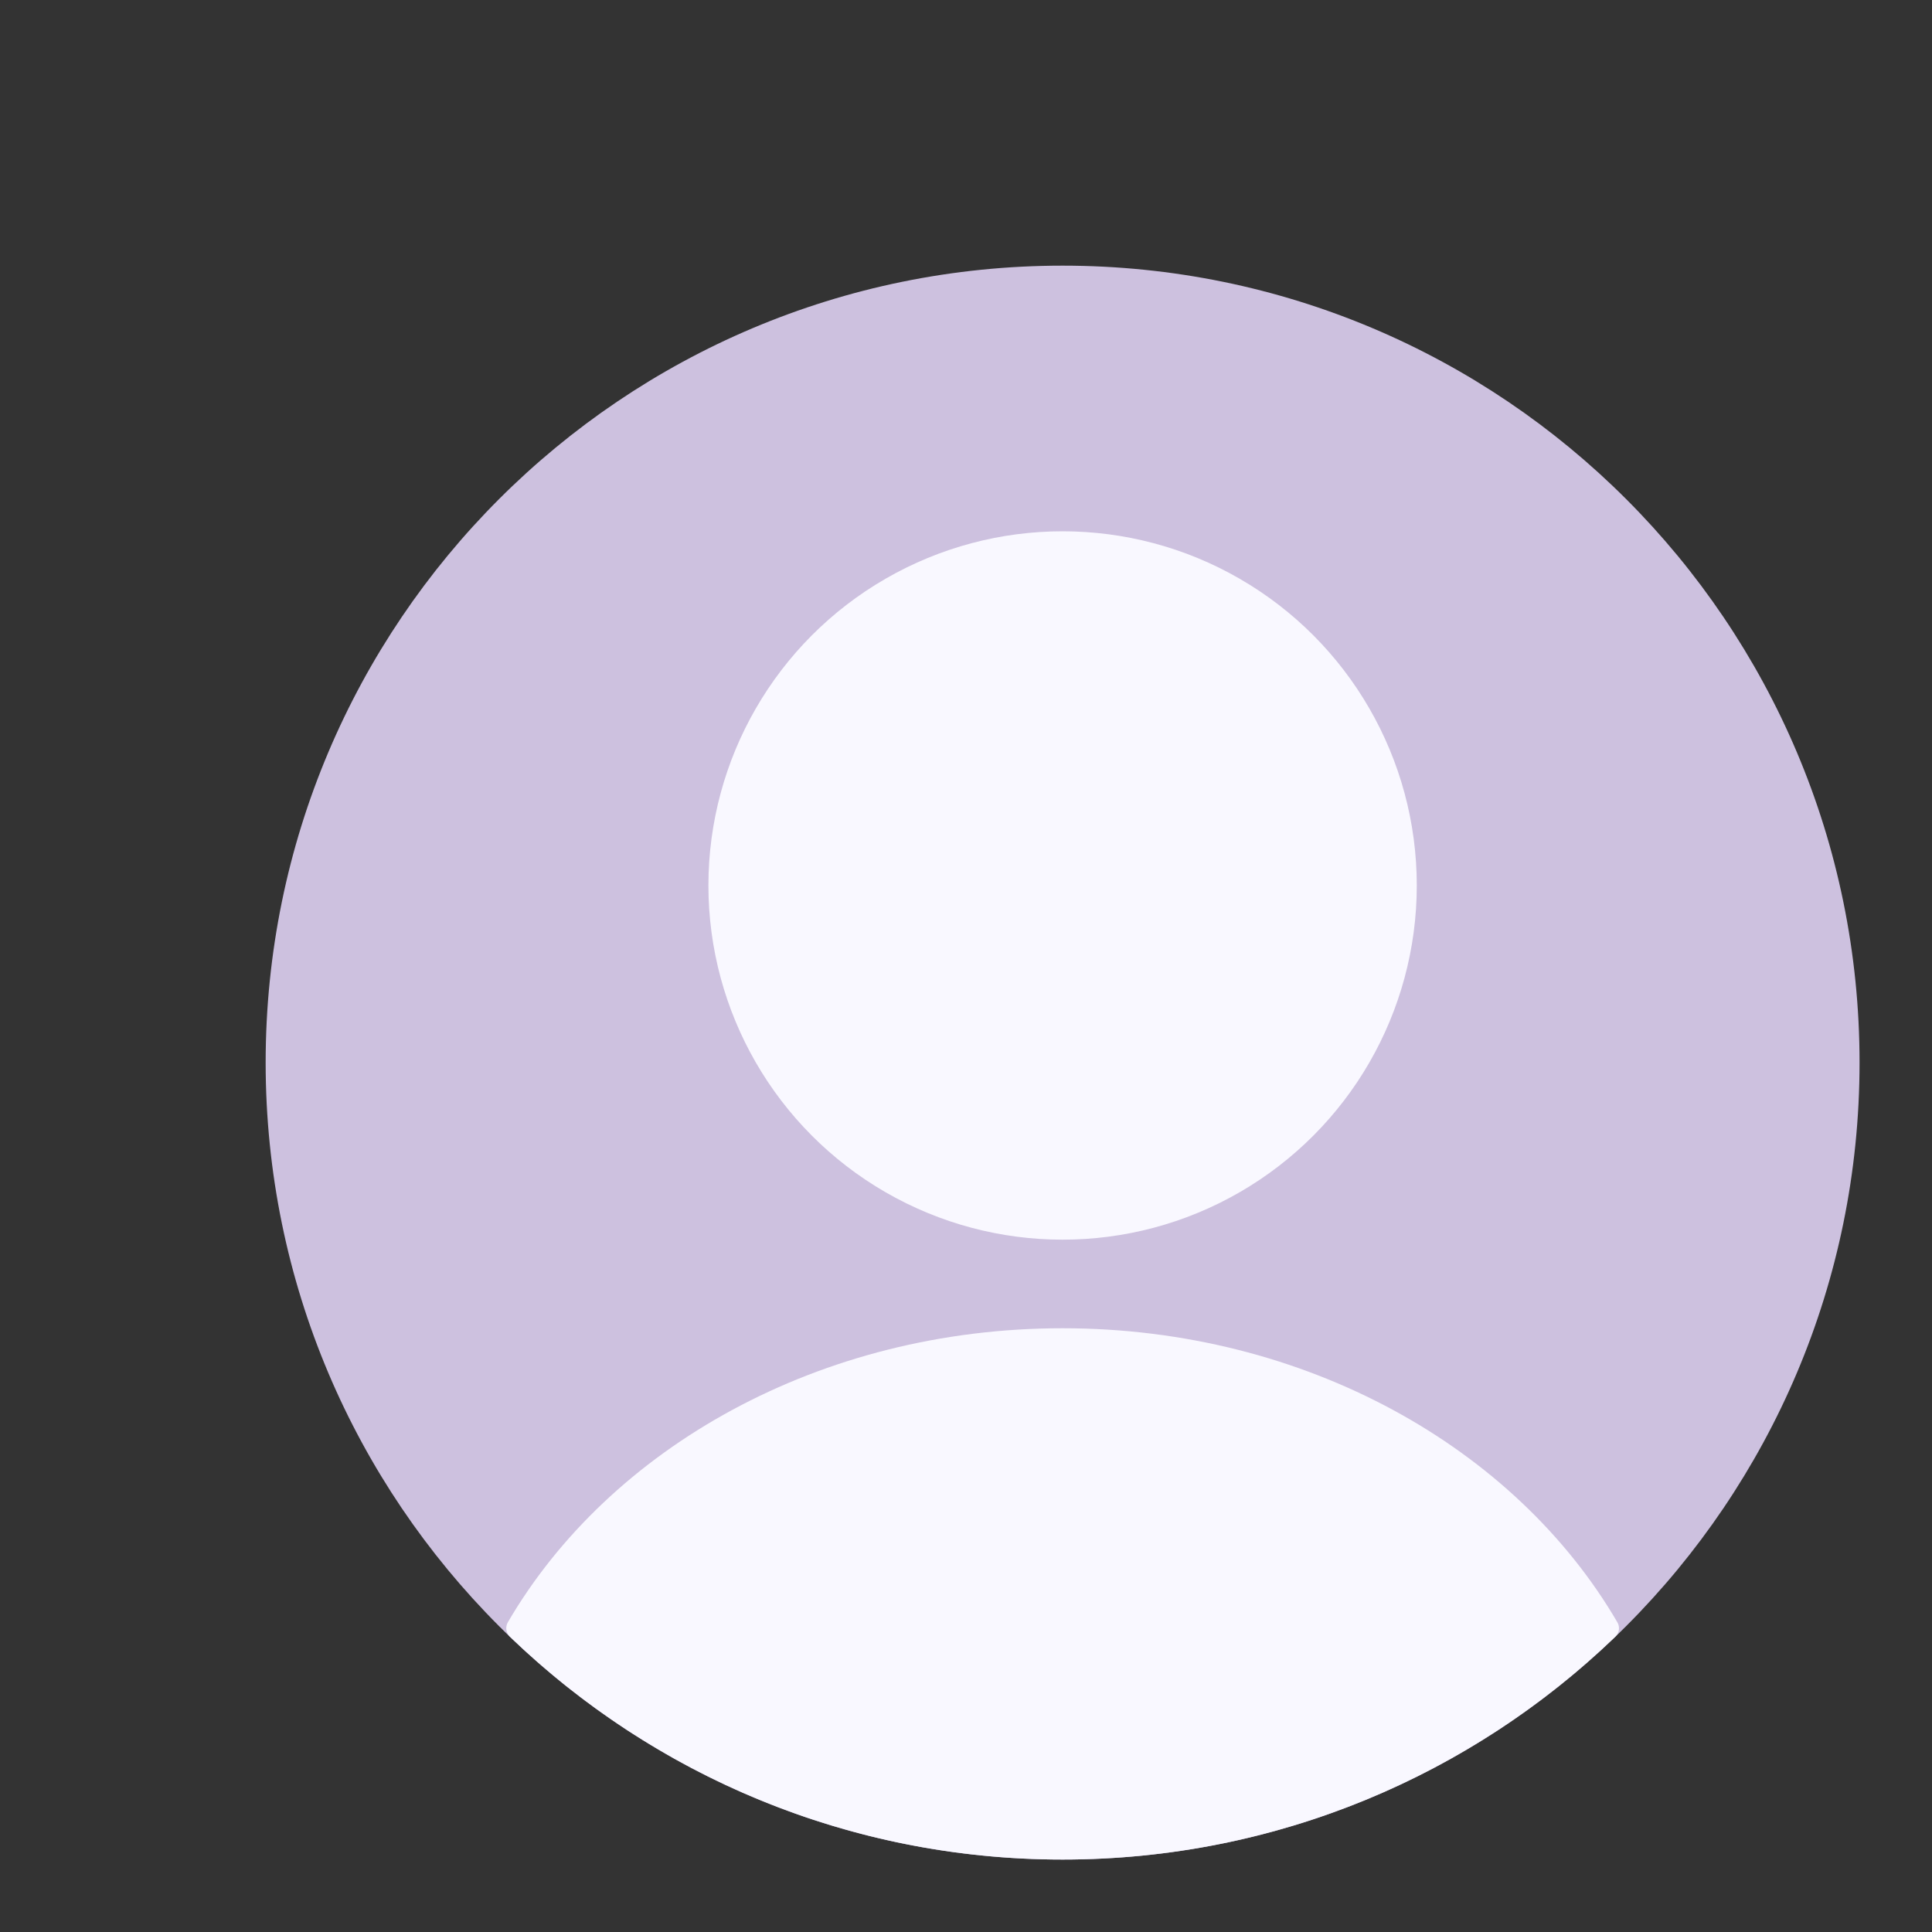 <svg  viewBox="0 0 40 40" fill="none" xmlns="http://www.w3.org/2000/svg" >
<rect x="0" y="0" width="40" height="40" fill="#333333" stroke="none"/>
<path d="M5.5 22C5.5 12.887 12.887 5.5 22 5.5C31.113 5.5 38.5 12.887 38.5 22C38.5 31.113 31.113 38.5 22 38.5C12.887 38.5 5.5 31.113 5.5 22Z" fill="#CDC1DF"/>
<ellipse cx="22" cy="18.333" rx="7.333" ry="7.333" fill="#F9F8FF"/>
<path fill-rule="evenodd" clip-rule="evenodd" d="M33.486 33.588C33.543 33.685 33.526 33.808 33.444 33.886C30.478 36.743 26.444 38.5 22 38.5C17.557 38.5 13.523 36.743 10.556 33.886C10.476 33.808 10.458 33.685 10.514 33.588C12.62 29.979 16.972 27.5 22 27.5C27.029 27.5 31.381 29.979 33.486 33.588Z" fill="#F9F8FF"/>
</svg>
